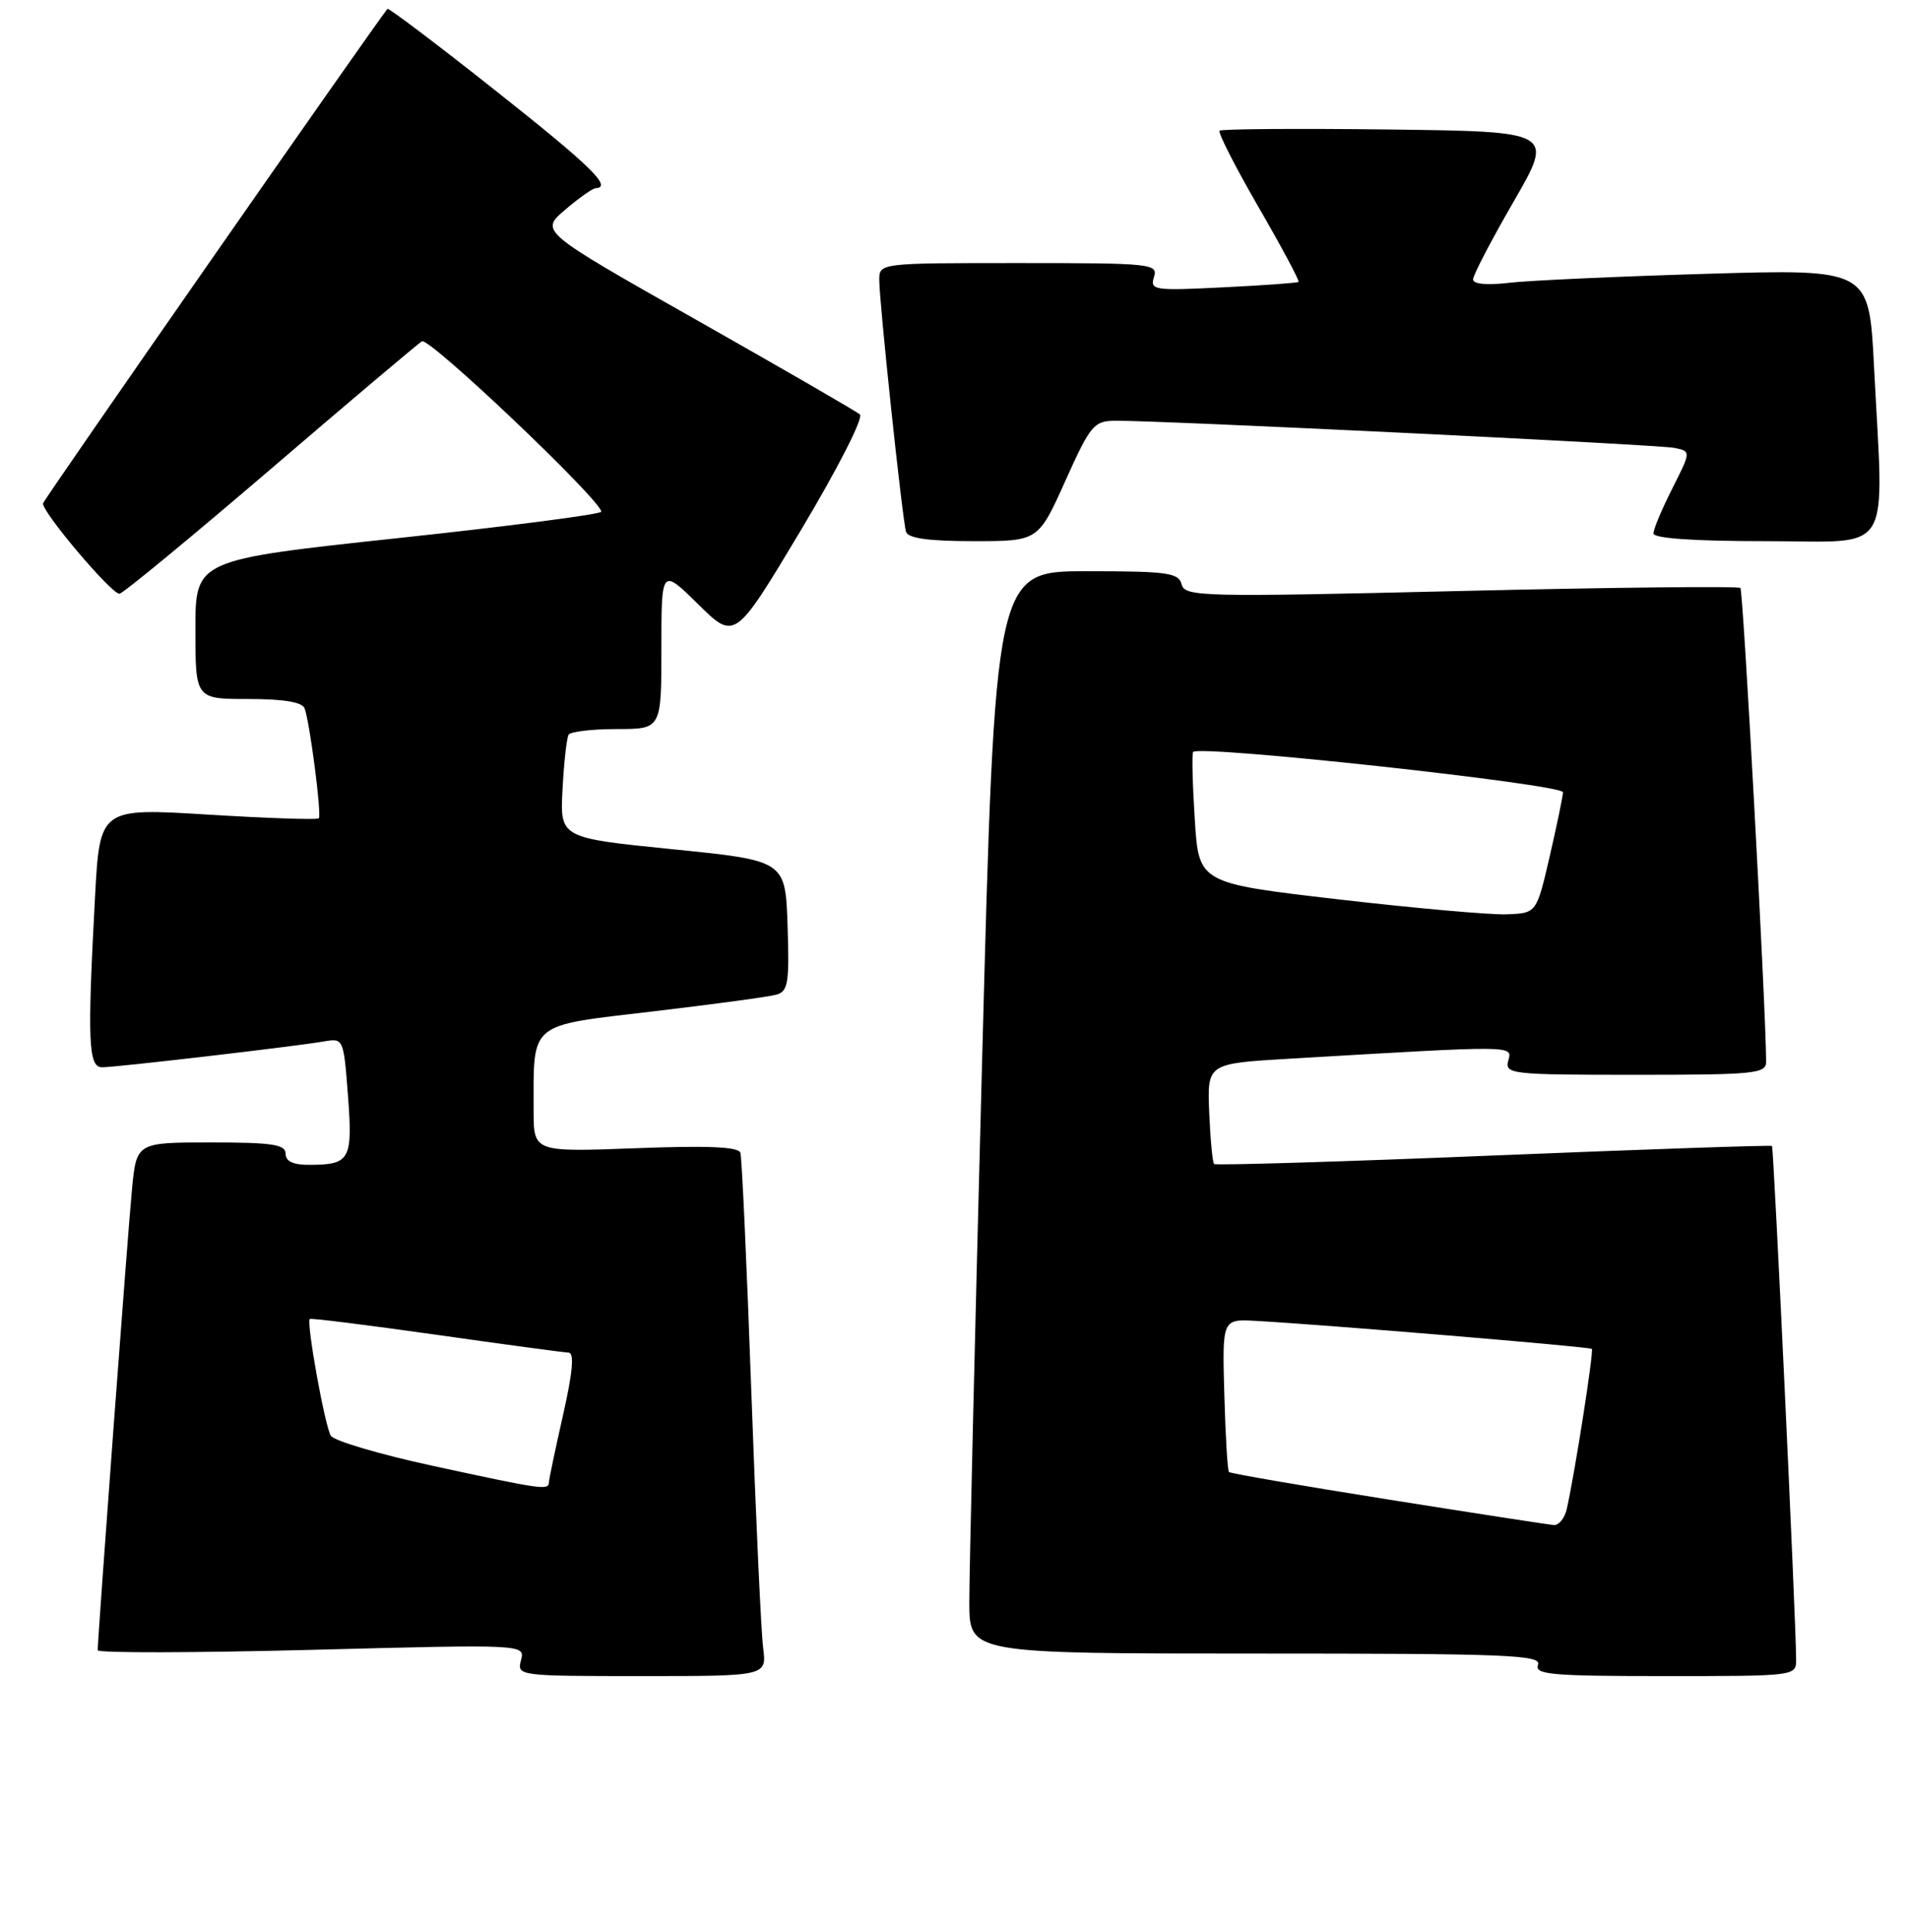 <?xml version="1.0" encoding="UTF-8" standalone="no"?>
<!DOCTYPE svg PUBLIC "-//W3C//DTD SVG 1.1//EN" "http://www.w3.org/Graphics/SVG/1.1/DTD/svg11.dtd" >
<svg xmlns="http://www.w3.org/2000/svg" xmlns:xlink="http://www.w3.org/1999/xlink" version="1.1" viewBox="0 0 254 257">
 <g >
 <path fill="currentColor"
d=" M 101.54 219.25 C 101.27 217.19 100.56 201.78 99.96 185.00 C 99.36 168.22 98.71 153.99 98.51 153.37 C 98.26 152.58 94.18 152.40 84.58 152.77 C 71.00 153.28 71.00 153.28 71.00 147.77 C 71.00 135.86 70.19 136.53 86.85 134.57 C 94.91 133.62 102.30 132.62 103.29 132.34 C 104.86 131.90 105.04 130.79 104.79 123.17 C 104.50 114.50 104.50 114.50 89.50 112.99 C 74.50 111.48 74.50 111.48 74.85 104.99 C 75.04 101.42 75.40 98.16 75.66 97.75 C 75.91 97.34 78.79 97.00 82.06 97.00 C 88.00 97.00 88.00 97.00 88.00 86.29 C 88.00 75.58 88.00 75.58 92.89 80.39 C 97.78 85.21 97.78 85.21 106.55 70.56 C 111.47 62.34 114.92 55.57 114.41 55.14 C 113.91 54.71 104.13 49.06 92.67 42.57 C 71.84 30.78 71.84 30.78 75.17 27.93 C 77.00 26.36 78.84 25.06 79.25 25.04 C 81.52 24.92 78.64 22.11 65.90 12.03 C 58.15 5.89 51.69 1.01 51.55 1.18 C 49.48 3.79 5.89 66.36 5.73 66.96 C 5.46 67.96 14.78 79.00 15.89 79.00 C 16.31 79.00 25.30 71.59 35.87 62.54 C 46.43 53.48 55.56 45.77 56.14 45.41 C 57.10 44.82 80.00 66.58 80.00 68.08 C 80.00 68.42 67.85 70.00 53.00 71.59 C 26.00 74.49 26.00 74.49 26.00 83.74 C 26.00 93.00 26.00 93.00 33.03 93.00 C 37.74 93.00 40.22 93.41 40.53 94.25 C 41.23 96.15 42.82 108.45 42.42 108.88 C 42.23 109.09 35.59 108.87 27.67 108.38 C 13.28 107.50 13.28 107.50 12.64 119.41 C 11.61 138.59 11.75 142.00 13.59 142.00 C 15.45 142.00 39.31 139.22 43.11 138.56 C 45.70 138.11 45.72 138.17 46.30 145.78 C 46.94 154.28 46.57 154.96 41.25 154.98 C 39.02 155.00 38.00 154.53 38.00 153.50 C 38.00 152.27 36.23 152.00 28.08 152.00 C 18.16 152.00 18.16 152.00 17.56 158.25 C 17.01 163.86 13.00 217.88 13.00 219.56 C 13.00 219.94 25.80 219.91 41.44 219.51 C 69.87 218.77 69.87 218.77 69.32 220.89 C 68.77 222.97 68.96 223.00 85.40 223.00 C 102.02 223.00 102.02 223.00 101.54 219.25 Z  M 238.98 220.75 C 238.94 215.00 236.00 152.67 235.77 152.47 C 235.62 152.34 218.94 152.91 198.70 153.74 C 178.47 154.57 161.74 155.07 161.54 154.87 C 161.33 154.66 161.04 151.57 160.89 148.00 C 160.63 141.50 160.63 141.50 171.56 140.86 C 201.93 139.07 201.22 139.07 200.68 141.12 C 200.21 142.91 201.05 143.00 217.59 143.00 C 233.51 143.00 235.00 142.85 234.99 141.25 C 234.96 134.03 231.94 78.61 231.57 78.23 C 231.30 77.97 214.57 78.15 194.38 78.63 C 159.84 79.45 157.65 79.40 157.22 77.75 C 156.82 76.20 155.35 76.00 144.58 76.00 C 132.39 76.00 132.39 76.00 130.67 141.25 C 129.72 177.14 128.96 209.54 128.97 213.25 C 129.00 220.00 129.00 220.00 167.11 220.00 C 200.57 220.00 205.14 220.18 204.64 221.50 C 204.14 222.80 206.41 223.00 221.53 223.00 C 238.99 223.00 239.00 223.00 238.98 220.75 Z  M 141.74 64.00 C 145.10 56.53 145.54 56.00 148.42 55.98 C 154.42 55.93 220.54 59.15 222.76 59.59 C 225.01 60.04 225.01 60.04 222.51 64.99 C 221.13 67.71 220.00 70.40 220.00 70.97 C 220.00 71.63 225.34 72.00 235.00 72.00 C 252.14 72.00 250.65 74.42 249.34 48.64 C 248.68 35.79 248.68 35.79 227.09 36.43 C 215.22 36.78 203.36 37.32 200.75 37.63 C 197.83 37.97 196.00 37.80 196.00 37.17 C 196.00 36.61 198.43 31.95 201.39 26.83 C 206.78 17.50 206.78 17.50 184.74 17.23 C 172.62 17.08 162.51 17.16 162.27 17.39 C 162.03 17.63 164.36 22.20 167.45 27.55 C 170.54 32.89 172.94 37.38 172.78 37.51 C 172.63 37.64 168.10 37.97 162.73 38.23 C 153.54 38.69 152.99 38.61 153.54 36.86 C 154.11 35.09 153.22 35.00 135.57 35.00 C 117.00 35.00 117.00 35.00 116.99 37.25 C 116.99 40.22 120.06 69.14 120.55 70.75 C 120.82 71.62 123.53 72.00 129.54 72.00 C 138.14 72.00 138.14 72.00 141.74 64.00 Z  M 57.64 195.04 C 50.56 193.51 44.43 191.70 44.02 191.03 C 43.22 189.74 40.73 175.91 41.22 175.49 C 41.37 175.35 48.92 176.30 58.00 177.58 C 67.08 178.87 75.01 179.94 75.64 179.96 C 76.44 179.99 76.22 182.47 74.92 188.25 C 73.89 192.79 73.04 196.84 73.03 197.25 C 72.99 198.30 72.08 198.17 57.64 195.04 Z  M 184.68 199.50 C 173.23 197.68 163.71 196.04 163.52 195.85 C 163.33 195.66 163.05 191.00 162.90 185.50 C 162.62 175.50 162.62 175.50 167.06 175.74 C 176.17 176.24 211.51 179.18 211.80 179.47 C 212.08 179.75 209.56 195.88 208.47 200.75 C 208.19 201.99 207.41 202.96 206.73 202.90 C 206.05 202.85 196.13 201.32 184.68 199.50 Z  M 178.00 119.65 C 159.50 117.50 159.50 117.50 158.97 109.00 C 158.67 104.33 158.57 100.30 158.75 100.05 C 159.44 99.06 208.00 104.35 207.96 105.41 C 207.94 106.01 207.13 109.88 206.18 114.00 C 204.44 121.50 204.44 121.50 200.47 121.65 C 198.29 121.73 188.18 120.83 178.00 119.65 Z "/>
</g>
</svg>
